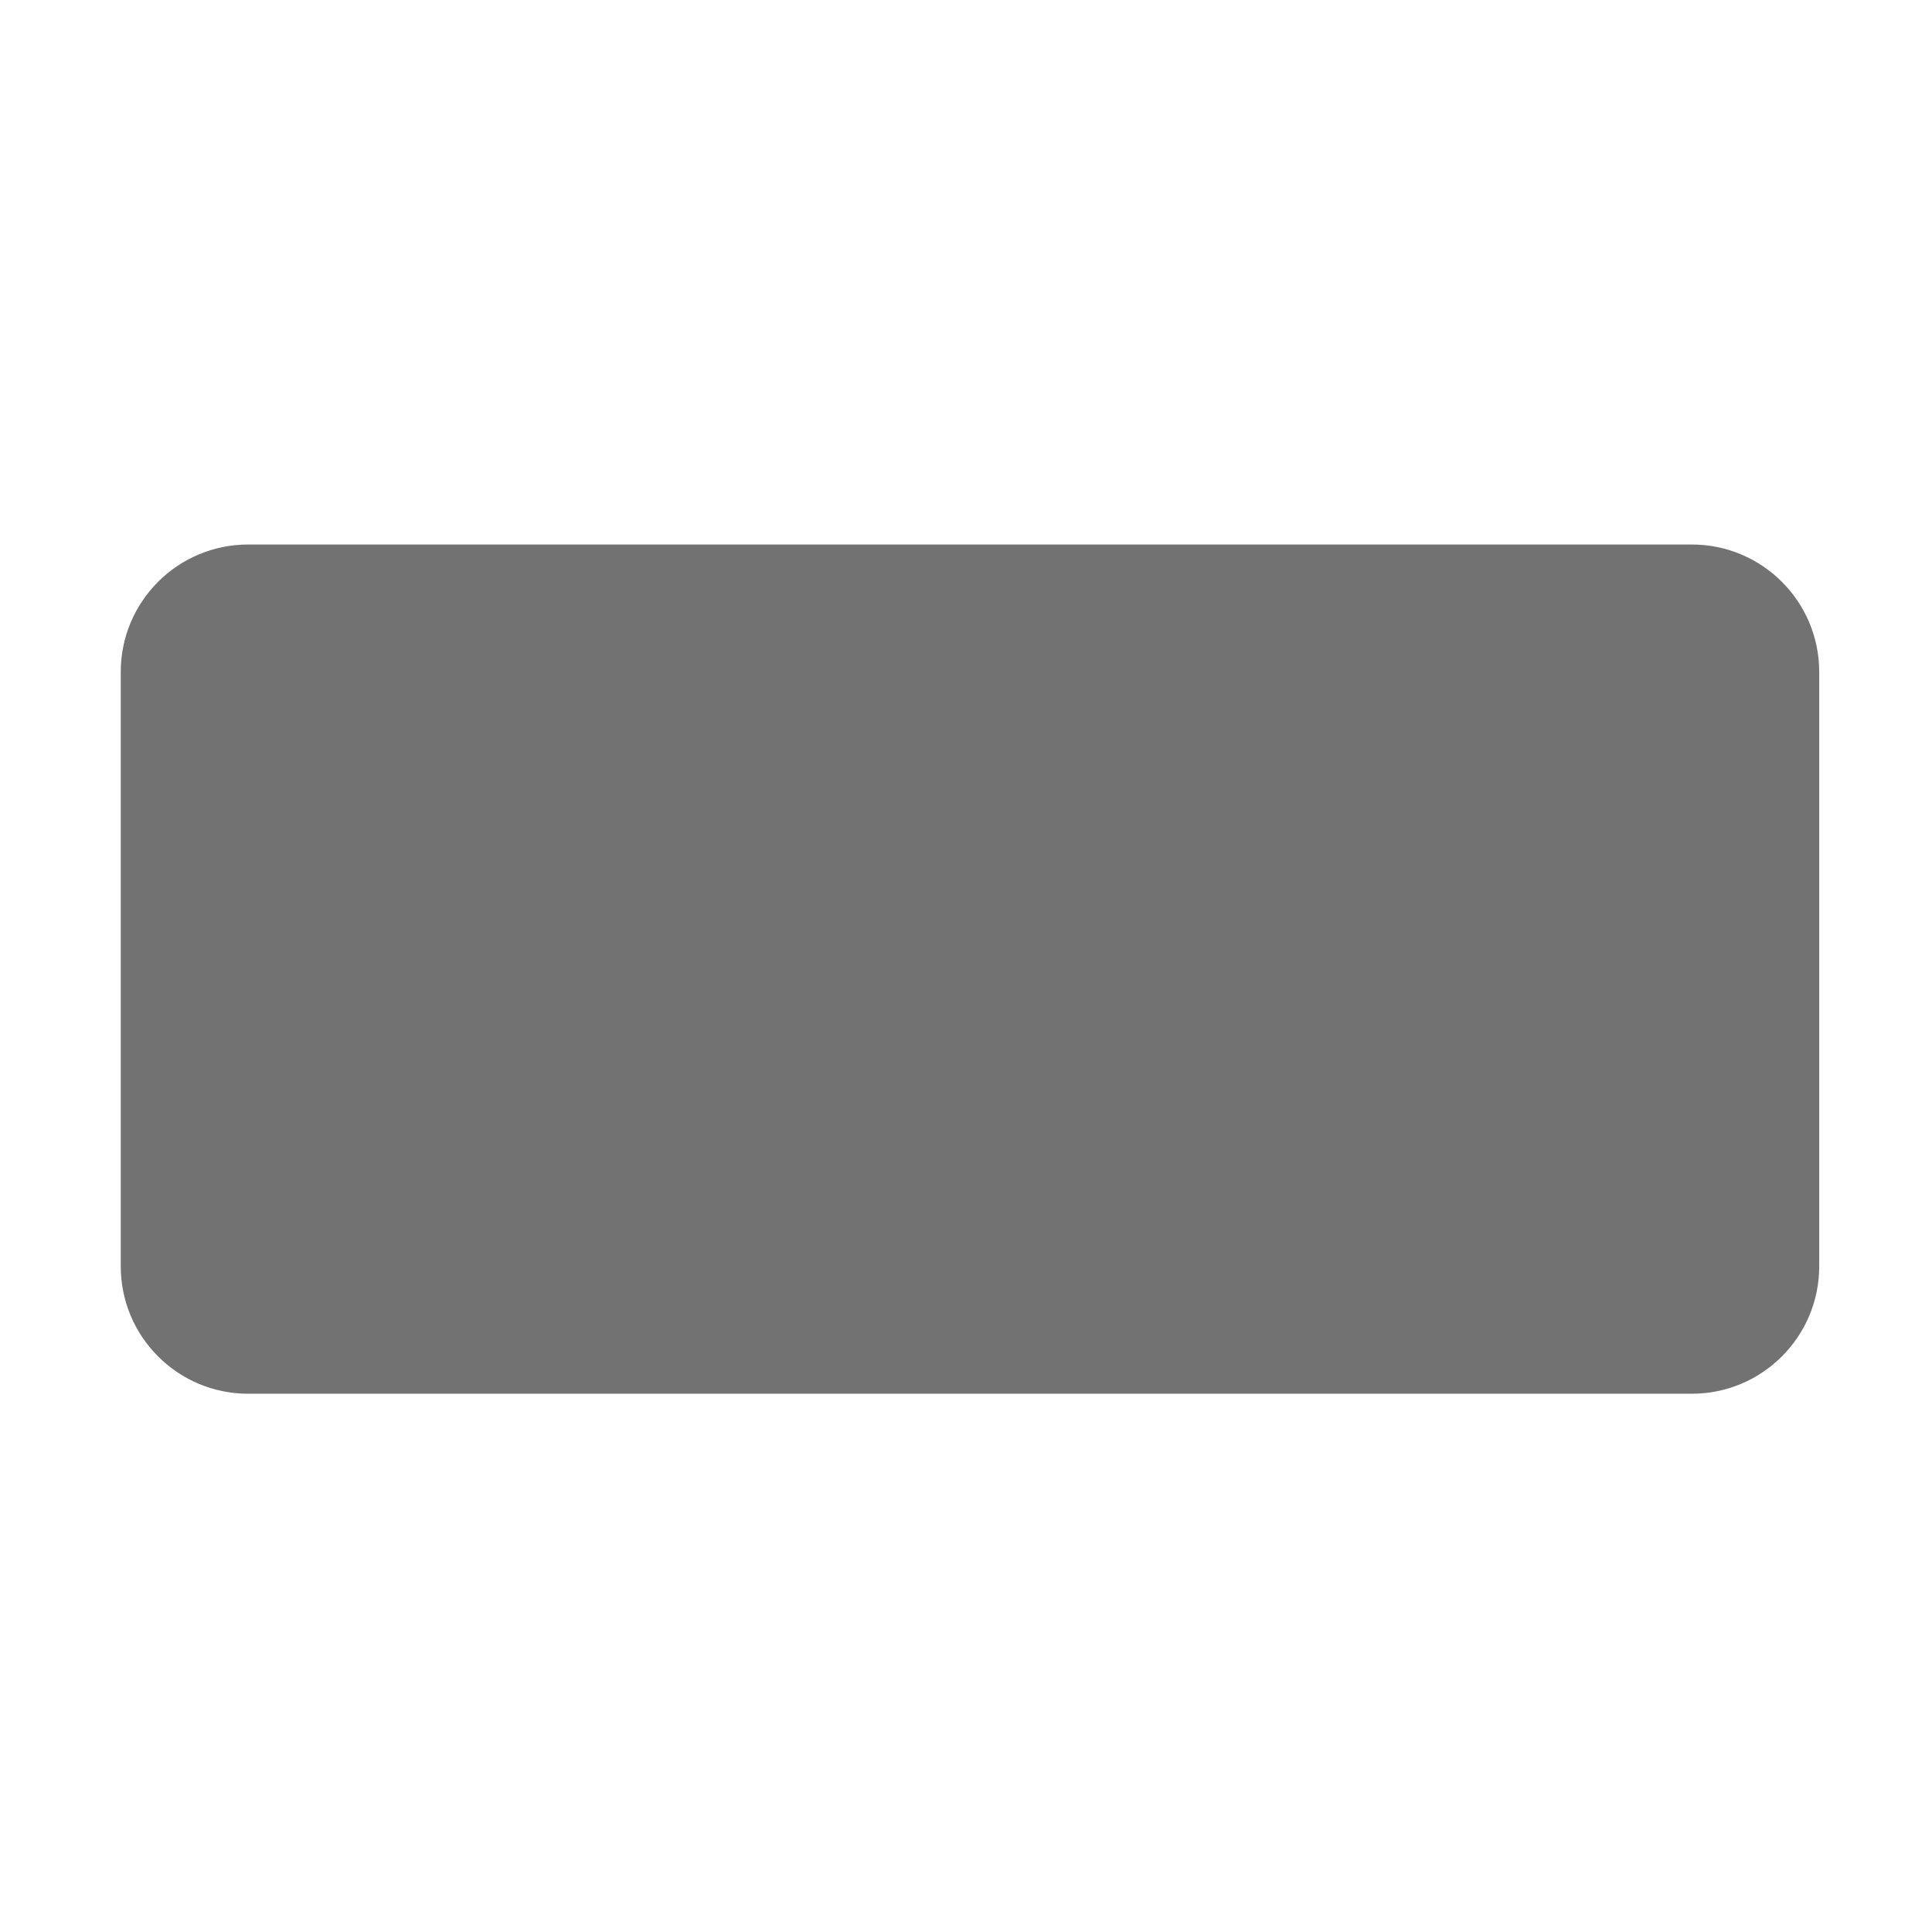 ﻿<?xml version='1.0' encoding='UTF-8'?>
<svg viewBox="-2 -4.799 32 32" xmlns="http://www.w3.org/2000/svg">
  <g transform="matrix(0.999, 0, 0, 0.999, 0, 0)">
    <g transform="matrix(0.044, 0, 0, 0.044, 0, 0)">
      <path d="M592, 416L48, 416C21.5, 416 0, 394.5 0, 368L0, 144C0, 117.5 21.5, 96 48, 96L592, 96C618.5, 96 640, 117.5 640, 144L640, 368C640, 394.5 618.5, 416 592, 416z" fill="#727272" fill-opacity="1" class="Black" />
    </g>
  </g>
</svg>